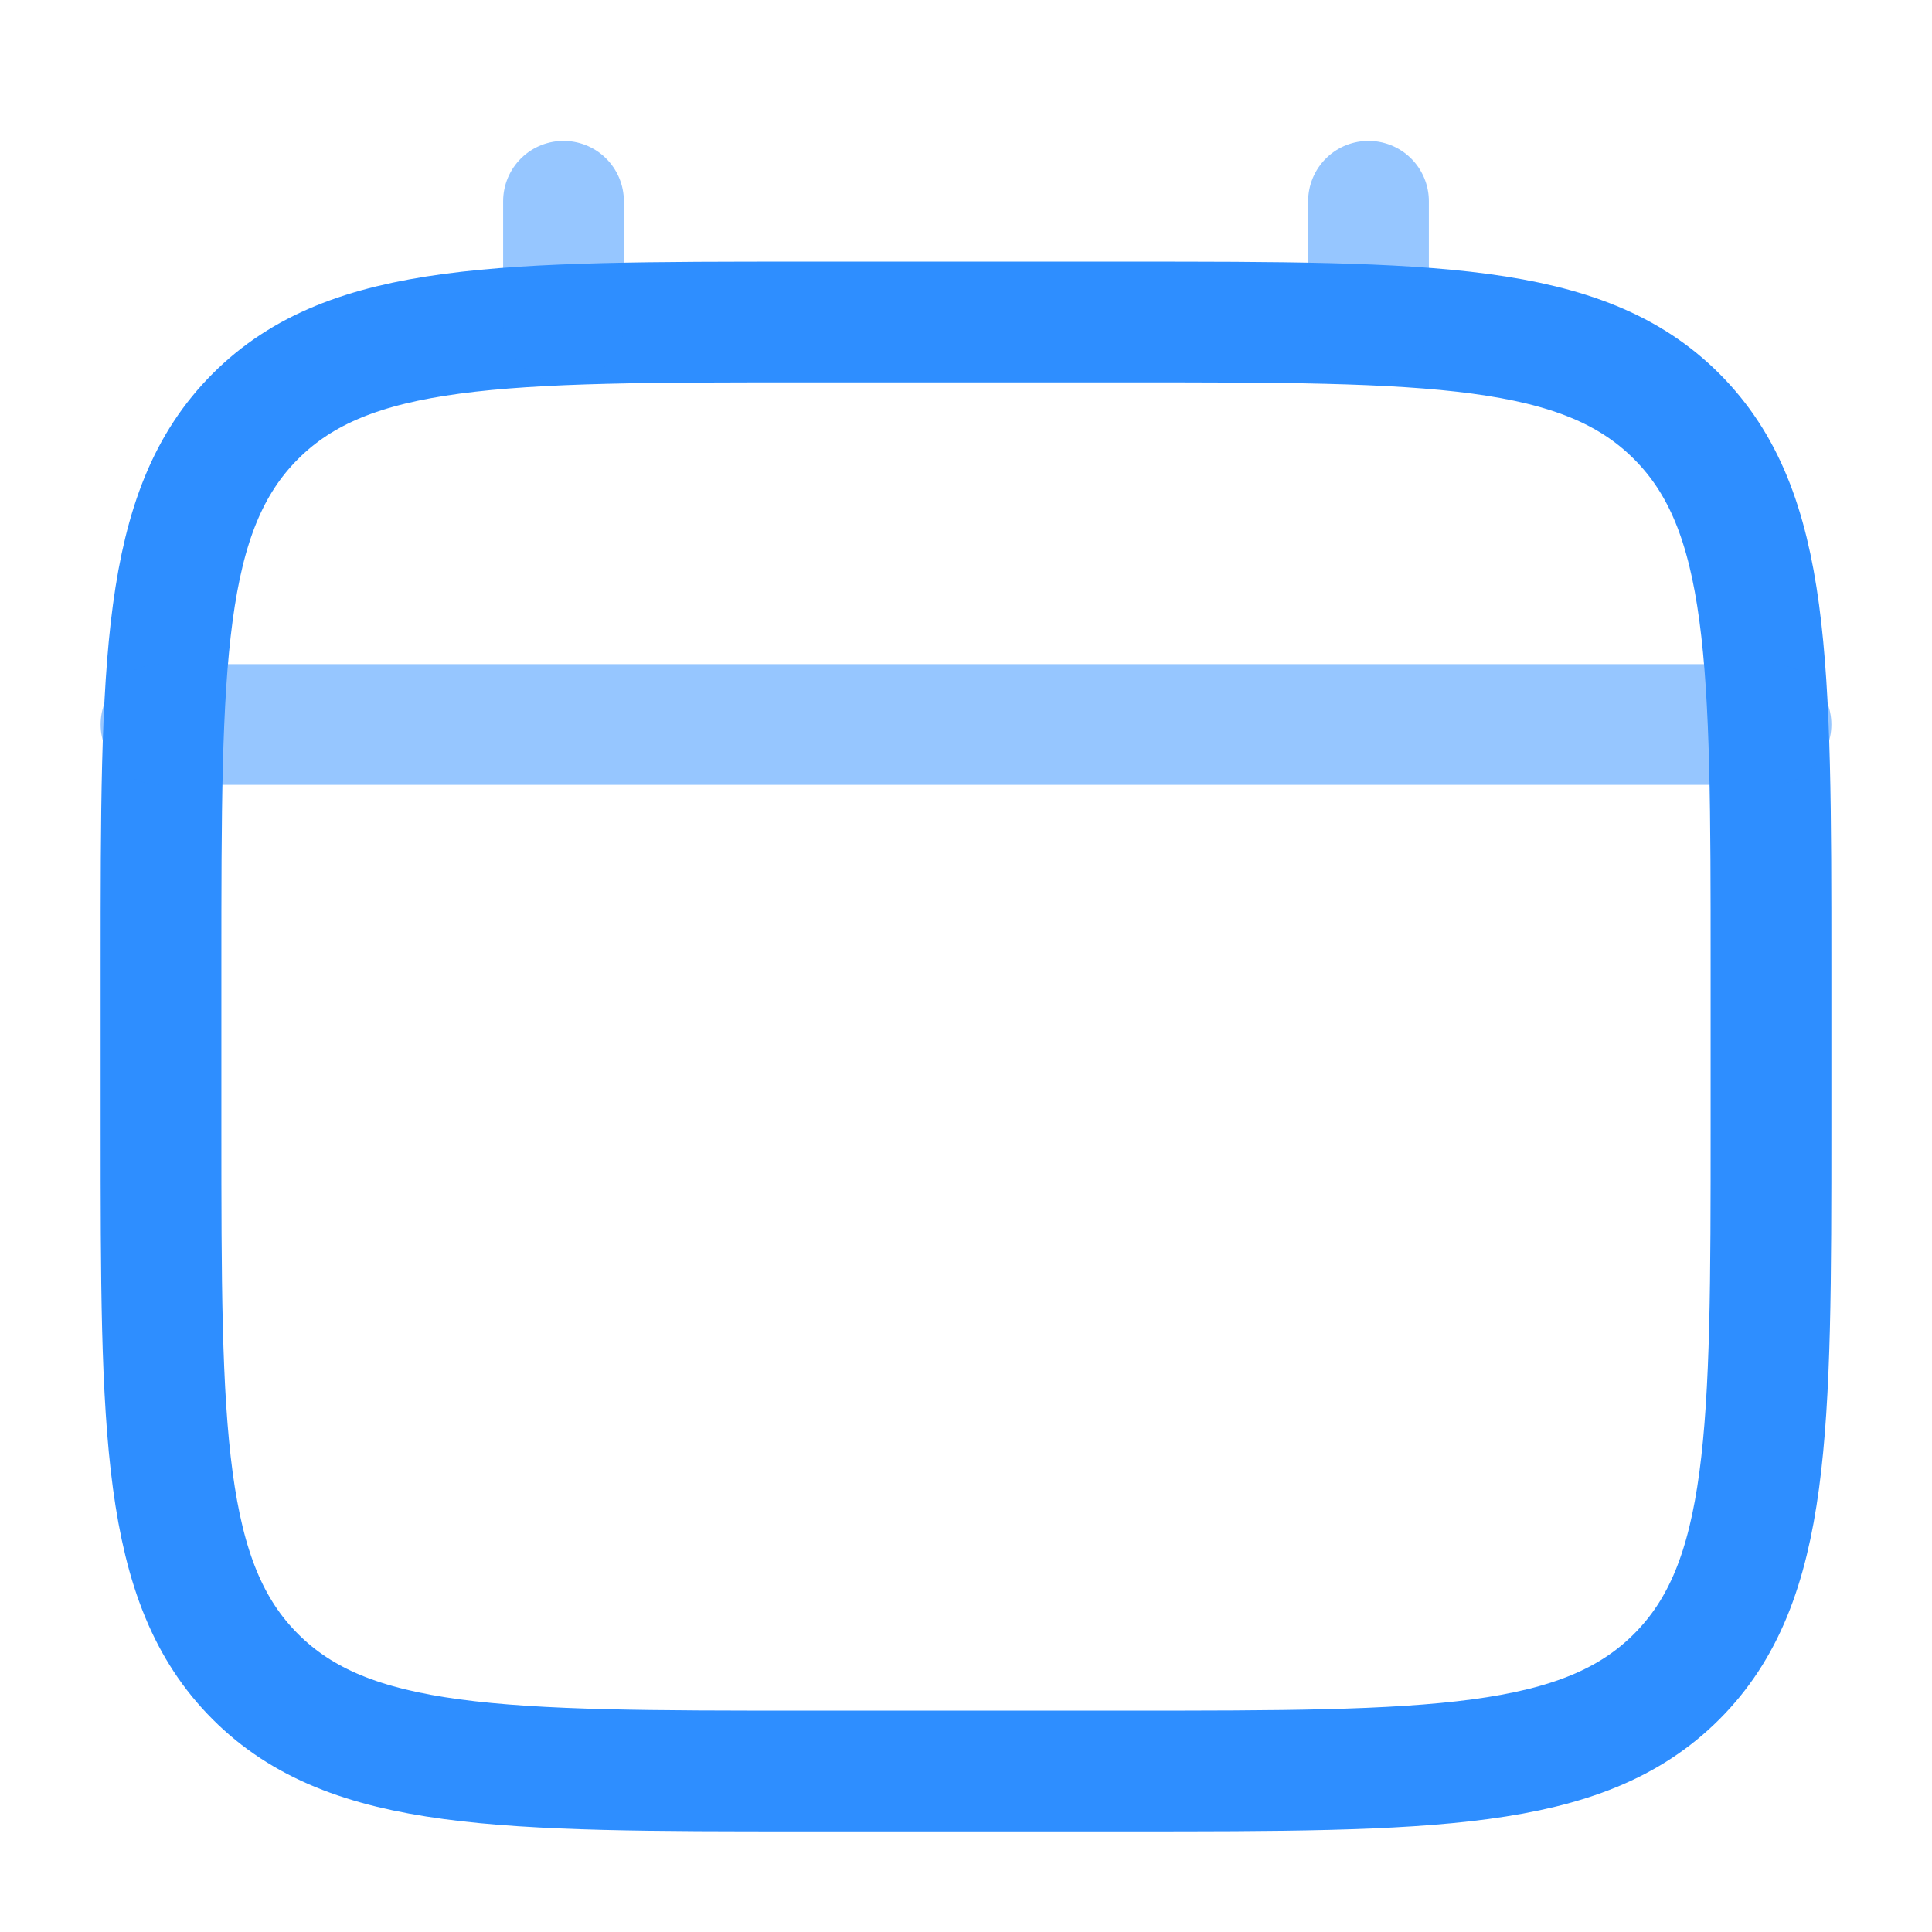 <svg width="24" height="24" viewBox="0 0 24 24" fill="none" xmlns="http://www.w3.org/2000/svg">
<path d="M2 12C2 8.229 2 6.343 3.172 5.172C4.343 4 6.229 4 10 4H14C17.771 4 19.657 4 20.828 5.172C22 6.343 22 8.229 22 12V14C22 17.771 22 19.657 20.828 20.828C19.657 22 17.771 22 14 22H10C6.229 22 4.343 22 3.172 20.828C2 19.657 2 17.771 2 14V12Z" stroke="#2E8EFF" stroke-width="1.5"/>
<path opacity="0.5" d="M7 4V2.5" stroke="#2E8EFF" stroke-width="1.5" stroke-linecap="round"/>
<path opacity="0.5" d="M17 4V2.5" stroke="#2E8EFF" stroke-width="1.5" stroke-linecap="round"/>
<path opacity="0.5" d="M2 9H22" stroke="#2E8EFF" stroke-width="1.5" stroke-linecap="round"/>
</svg>
